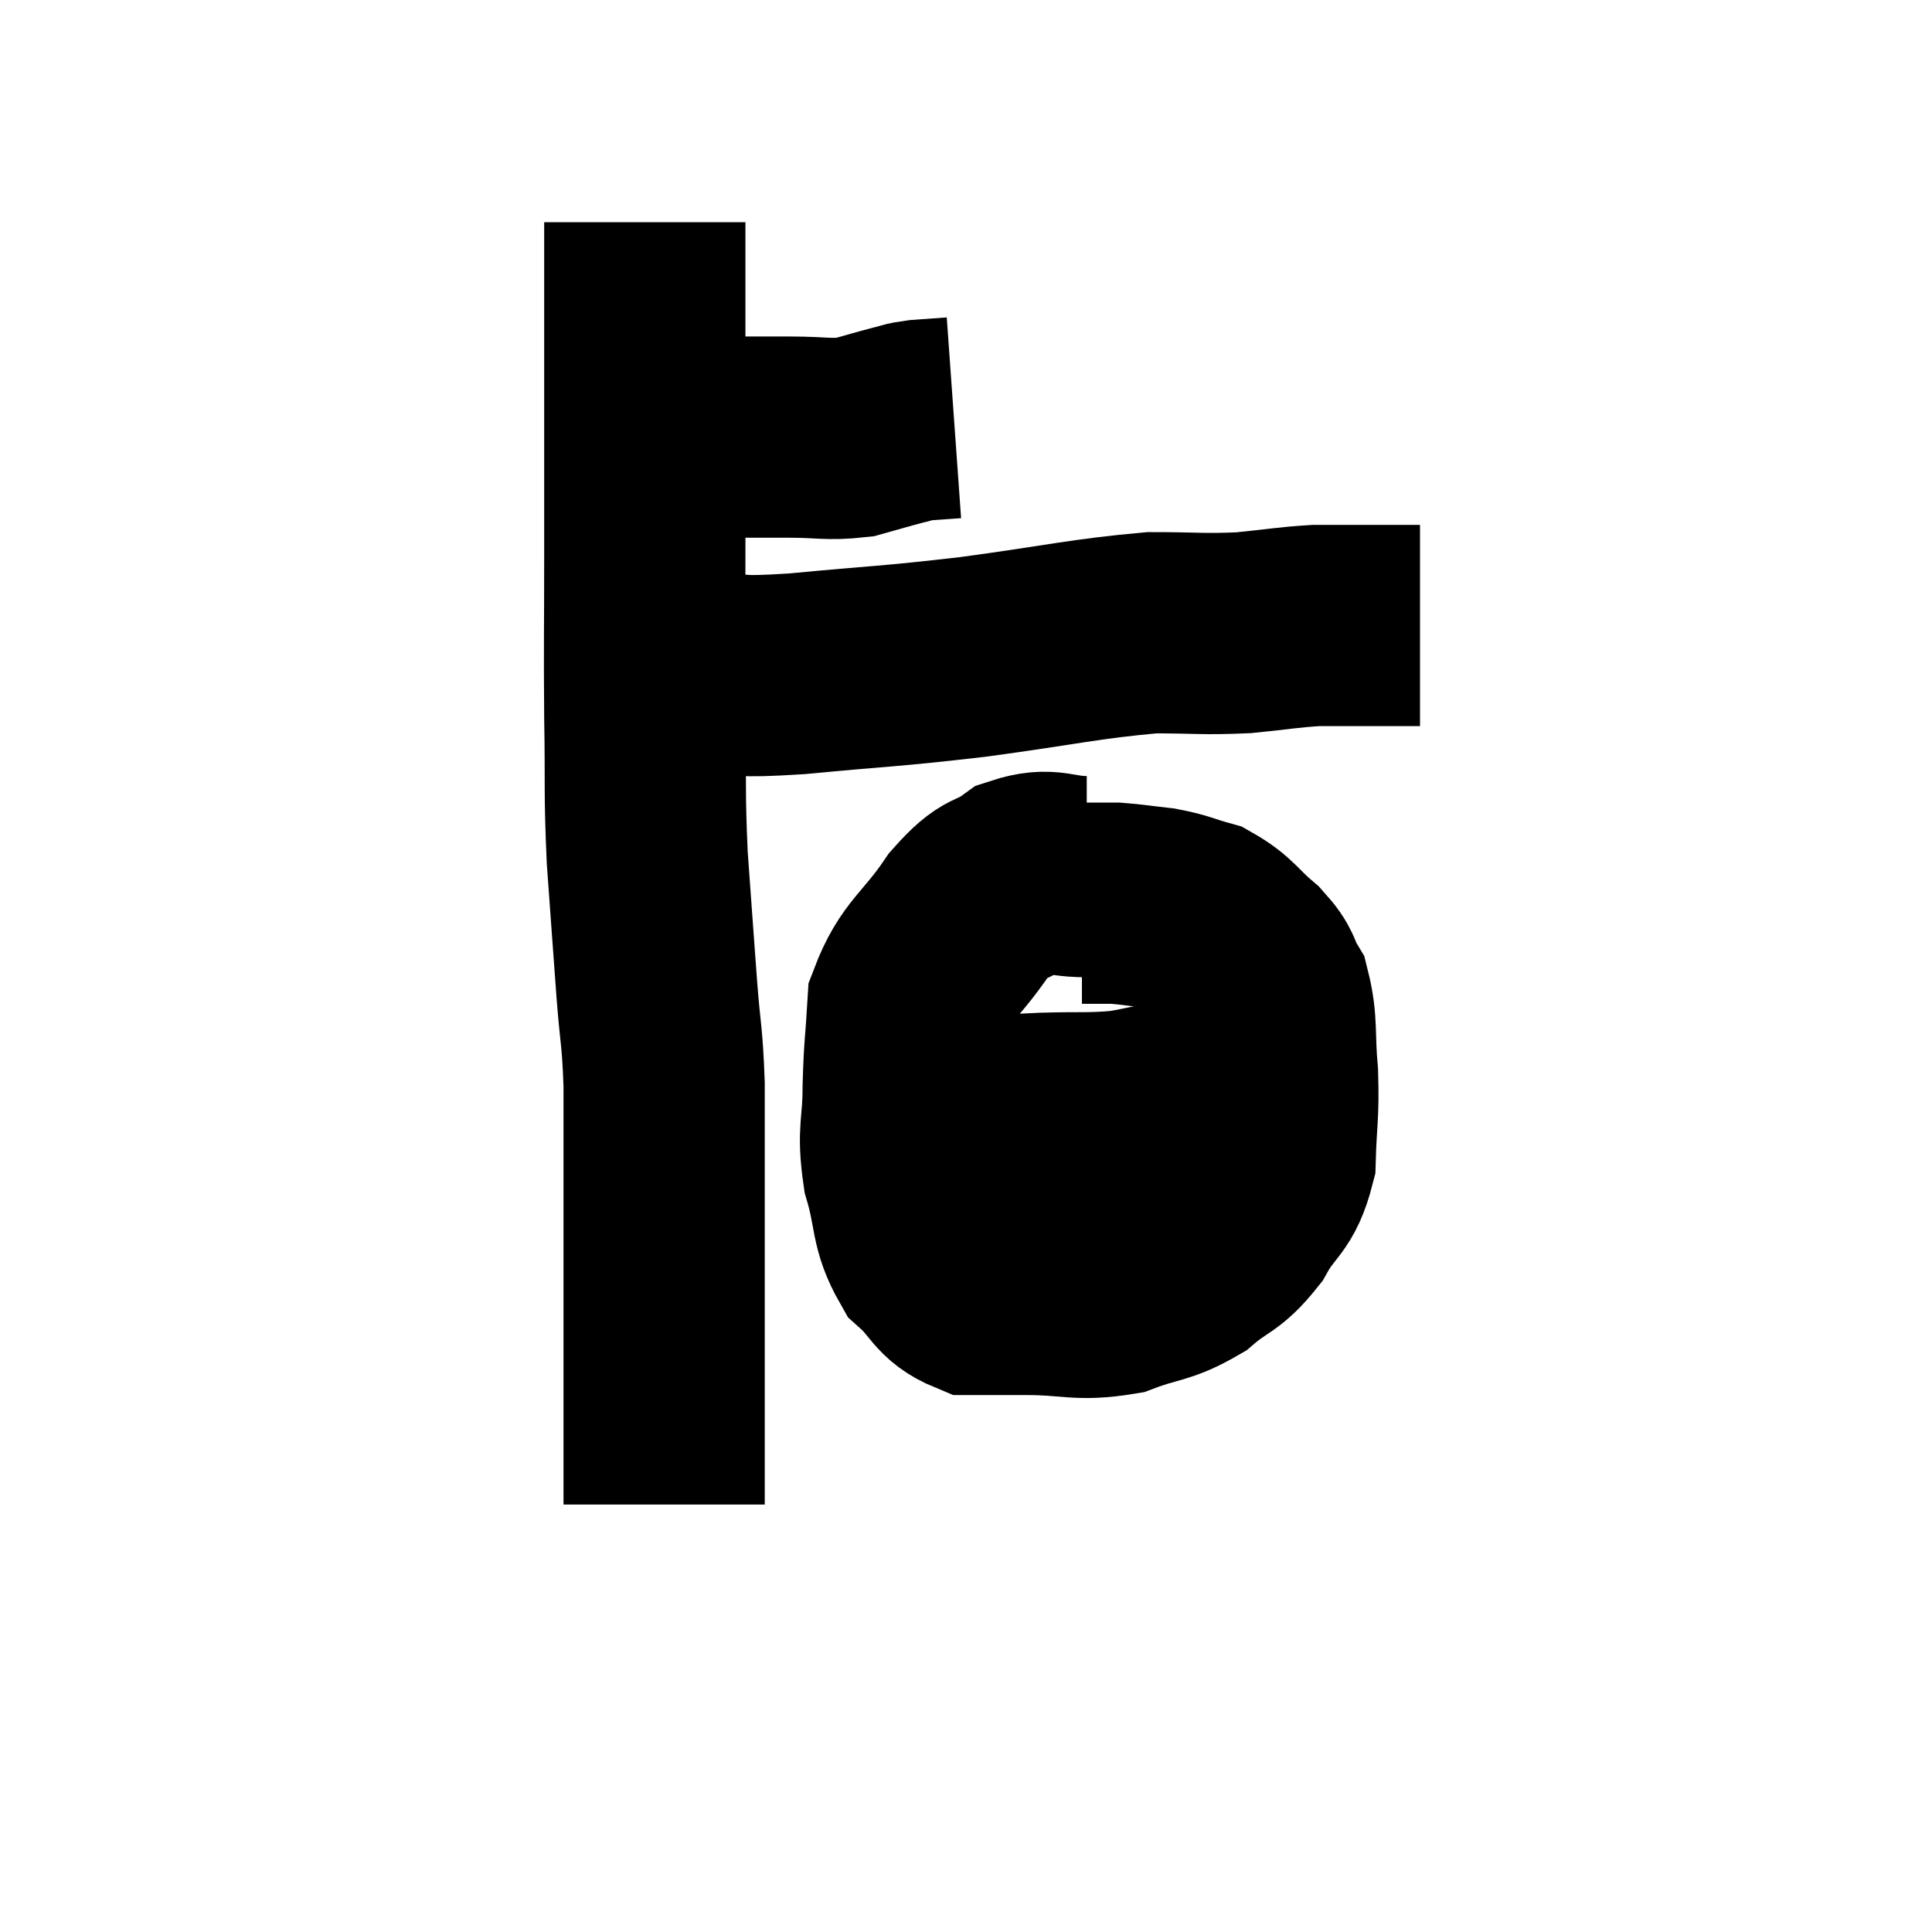 <svg width="48" height="48" viewBox="0 0 48 48" xmlns="http://www.w3.org/2000/svg"><path d="M 15.66 10.86 C 16.26 10.86, 16.125 10.86, 16.86 10.86 C 17.73 10.86, 17.91 10.86, 18.6 10.86 C 19.11 10.86, 18.96 10.86, 19.62 10.86 C 20.43 10.86, 20.565 10.935, 21.24 10.86 C 21.78 10.71, 21.915 10.665, 22.32 10.56 C 22.59 10.5, 22.515 10.485, 22.86 10.44 C 23.28 10.41, 23.49 10.395, 23.7 10.38 L 23.7 10.38" fill="none" stroke="black" stroke-width="5"></path><path d="M 16.02 5.52 C 16.02 5.97, 16.02 5.775, 16.02 6.42 C 16.02 7.26, 16.02 7.29, 16.02 8.1 C 16.02 8.88, 16.02 8.76, 16.02 9.66 C 16.02 10.68, 16.02 10.665, 16.02 11.7 C 16.02 12.75, 16.02 12.27, 16.02 13.8 C 16.02 15.81, 16.005 15.945, 16.02 17.82 C 16.05 19.56, 16.005 19.605, 16.08 21.3 C 16.2 22.95, 16.215 23.19, 16.32 24.6 C 16.41 25.77, 16.455 25.695, 16.5 26.94 C 16.5 28.26, 16.5 28.35, 16.5 29.58 C 16.5 30.72, 16.5 30.795, 16.5 31.86 C 16.5 32.85, 16.5 32.85, 16.5 33.84 C 16.5 34.83, 16.5 35.07, 16.5 35.82 C 16.5 36.33, 16.5 36.45, 16.5 36.84 C 16.5 37.11, 16.5 37.245, 16.5 37.38 L 16.5 37.38" fill="none" stroke="black" stroke-width="5"></path><path d="M 16.86 16.74 C 17.19 16.74, 16.785 16.74, 17.52 16.74 C 18.66 16.74, 18.135 16.845, 19.8 16.74 C 21.99 16.53, 21.975 16.575, 24.18 16.32 C 26.4 16.02, 26.94 15.87, 28.62 15.72 C 29.76 15.72, 29.88 15.765, 30.9 15.72 C 31.8 15.63, 31.98 15.585, 32.7 15.54 C 33.24 15.54, 33.18 15.54, 33.78 15.54 C 34.44 15.54, 34.725 15.54, 35.1 15.54 L 35.28 15.54" fill="none" stroke="black" stroke-width="5"></path><path d="M 27 21.78 C 26.19 21.78, 26.115 21.54, 25.38 21.78 C 24.72 22.26, 24.765 21.945, 24.06 22.74 C 23.31 23.85, 22.965 23.895, 22.56 24.96 C 22.5 25.98, 22.47 25.965, 22.44 27 C 22.44 28.05, 22.29 28.065, 22.44 29.1 C 22.74 30.12, 22.605 30.375, 23.04 31.14 C 23.61 31.65, 23.565 31.905, 24.18 32.16 C 24.84 32.16, 24.6 32.16, 25.5 32.16 C 26.64 32.16, 26.775 32.325, 27.78 32.16 C 28.65 31.83, 28.77 31.935, 29.52 31.5 C 30.15 30.96, 30.24 31.095, 30.78 30.42 C 31.23 29.61, 31.44 29.73, 31.68 28.8 C 31.71 27.75, 31.77 27.72, 31.74 26.7 C 31.65 25.71, 31.74 25.44, 31.56 24.72 C 31.29 24.27, 31.44 24.285, 31.02 23.82 C 30.45 23.34, 30.435 23.175, 29.88 22.86 C 29.34 22.71, 29.34 22.665, 28.8 22.56 C 28.26 22.5, 28.11 22.47, 27.72 22.44 C 27.48 22.44, 27.36 22.44, 27.24 22.44 C 27.24 22.44, 27.33 22.44, 27.24 22.44 C 27.06 22.44, 26.97 22.44, 26.88 22.44 L 26.88 22.44" fill="none" stroke="black" stroke-width="5"></path><path d="M 22.86 27.54 C 23.31 27.66, 22.995 27.75, 23.76 27.78 C 24.84 27.72, 24.885 27.705, 25.92 27.66 C 26.91 27.63, 27.045 27.675, 27.9 27.6 C 28.62 27.48, 28.59 27.435, 29.34 27.36 C 30.12 27.33, 30.3 27.345, 30.9 27.3 C 31.32 27.24, 31.5 27.21, 31.74 27.18 C 31.8 27.18, 31.83 27.18, 31.86 27.18 L 31.86 27.18" fill="none" stroke="black" stroke-width="5"></path></svg>